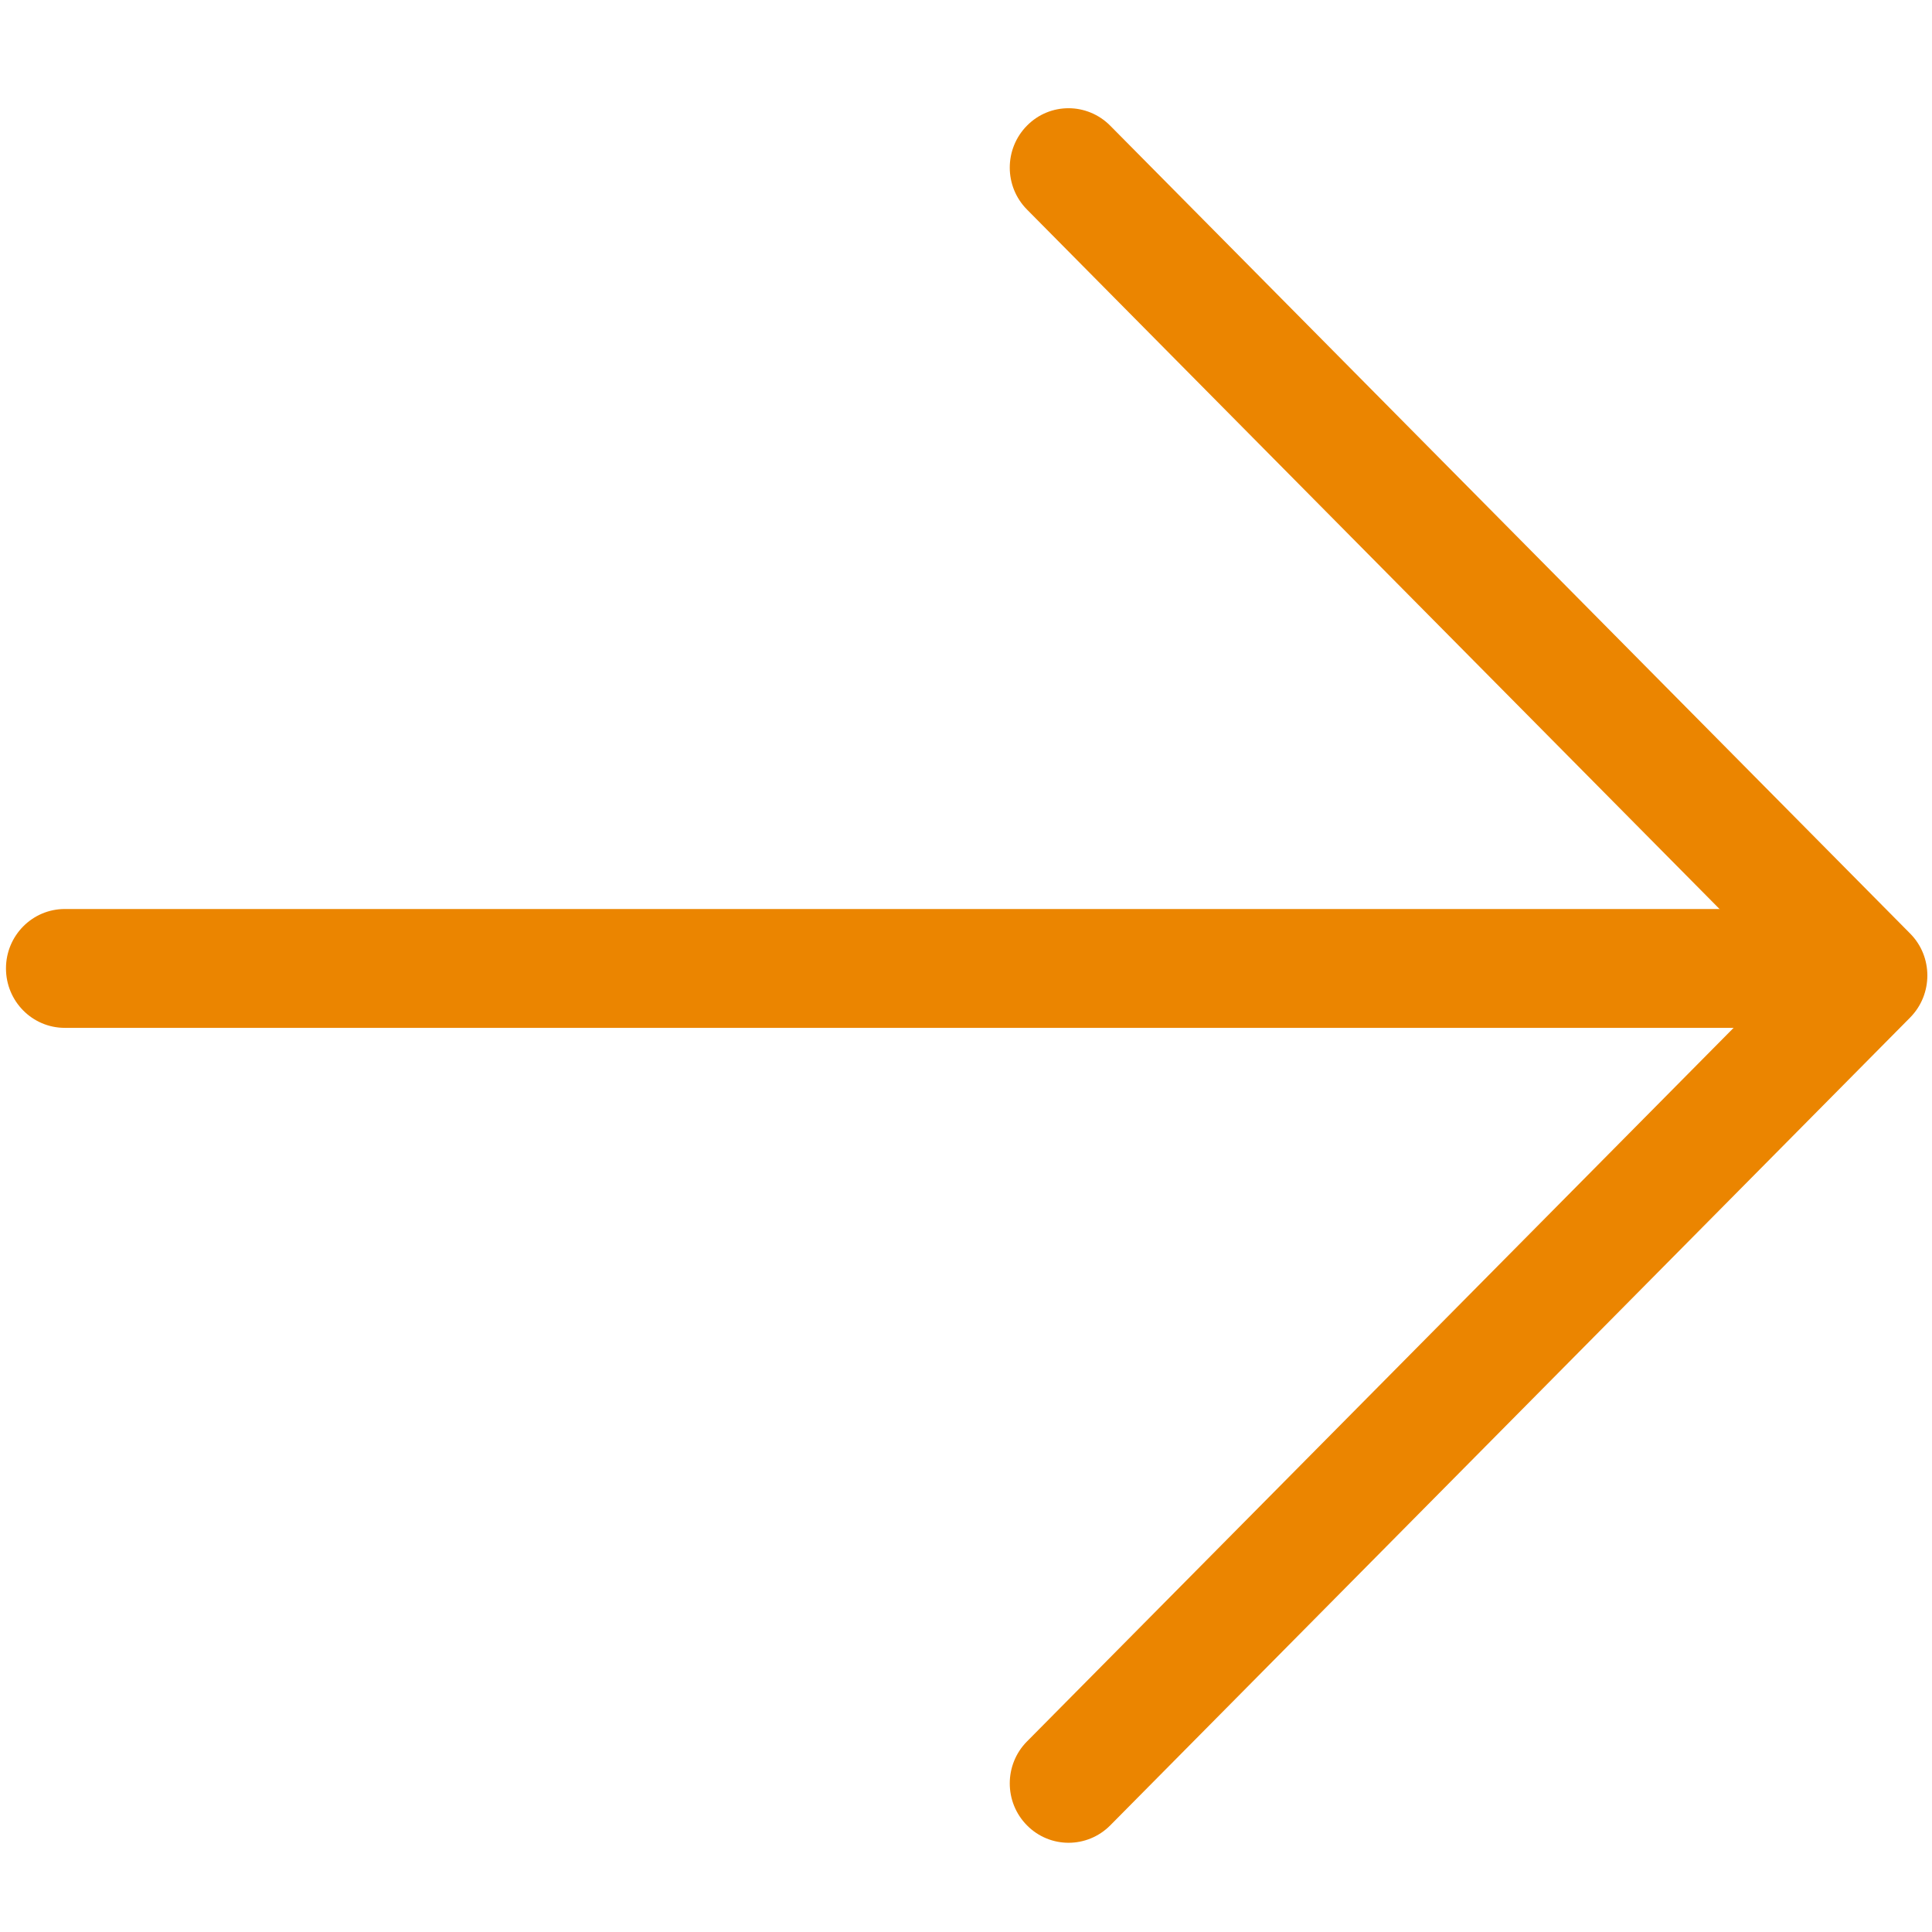 <svg id="Слой_1" xmlns="http://www.w3.org/2000/svg" width="64" height="64" viewBox="0 0 64 64"><path fill="#EB8500" d="M62.238,33.471c-0.353,0.356-0.84,0.578-1.38,0.578H2.146c-1.075,0-1.948-0.88-1.948-1.969	c0-1.088,0.874-1.968,1.948-1.968h58.713c1.079,0,1.949,0.88,1.949,1.968C62.808,32.626,62.59,33.117,62.238,33.471"/><path fill="#EB8500" d="M63.276,33.707L36.777,60.469c-0.764,0.767-1.996,0.767-2.755,0c-0.763-0.767-0.763-2.016,0-2.783	l25.122-25.37L34.022,6.943c-0.763-0.768-0.763-2.013,0-2.783c0.759-0.768,1.991-0.766,2.755,0.003l26.499,26.762	C64.036,31.688,64.036,32.938,63.276,33.707"/></svg>